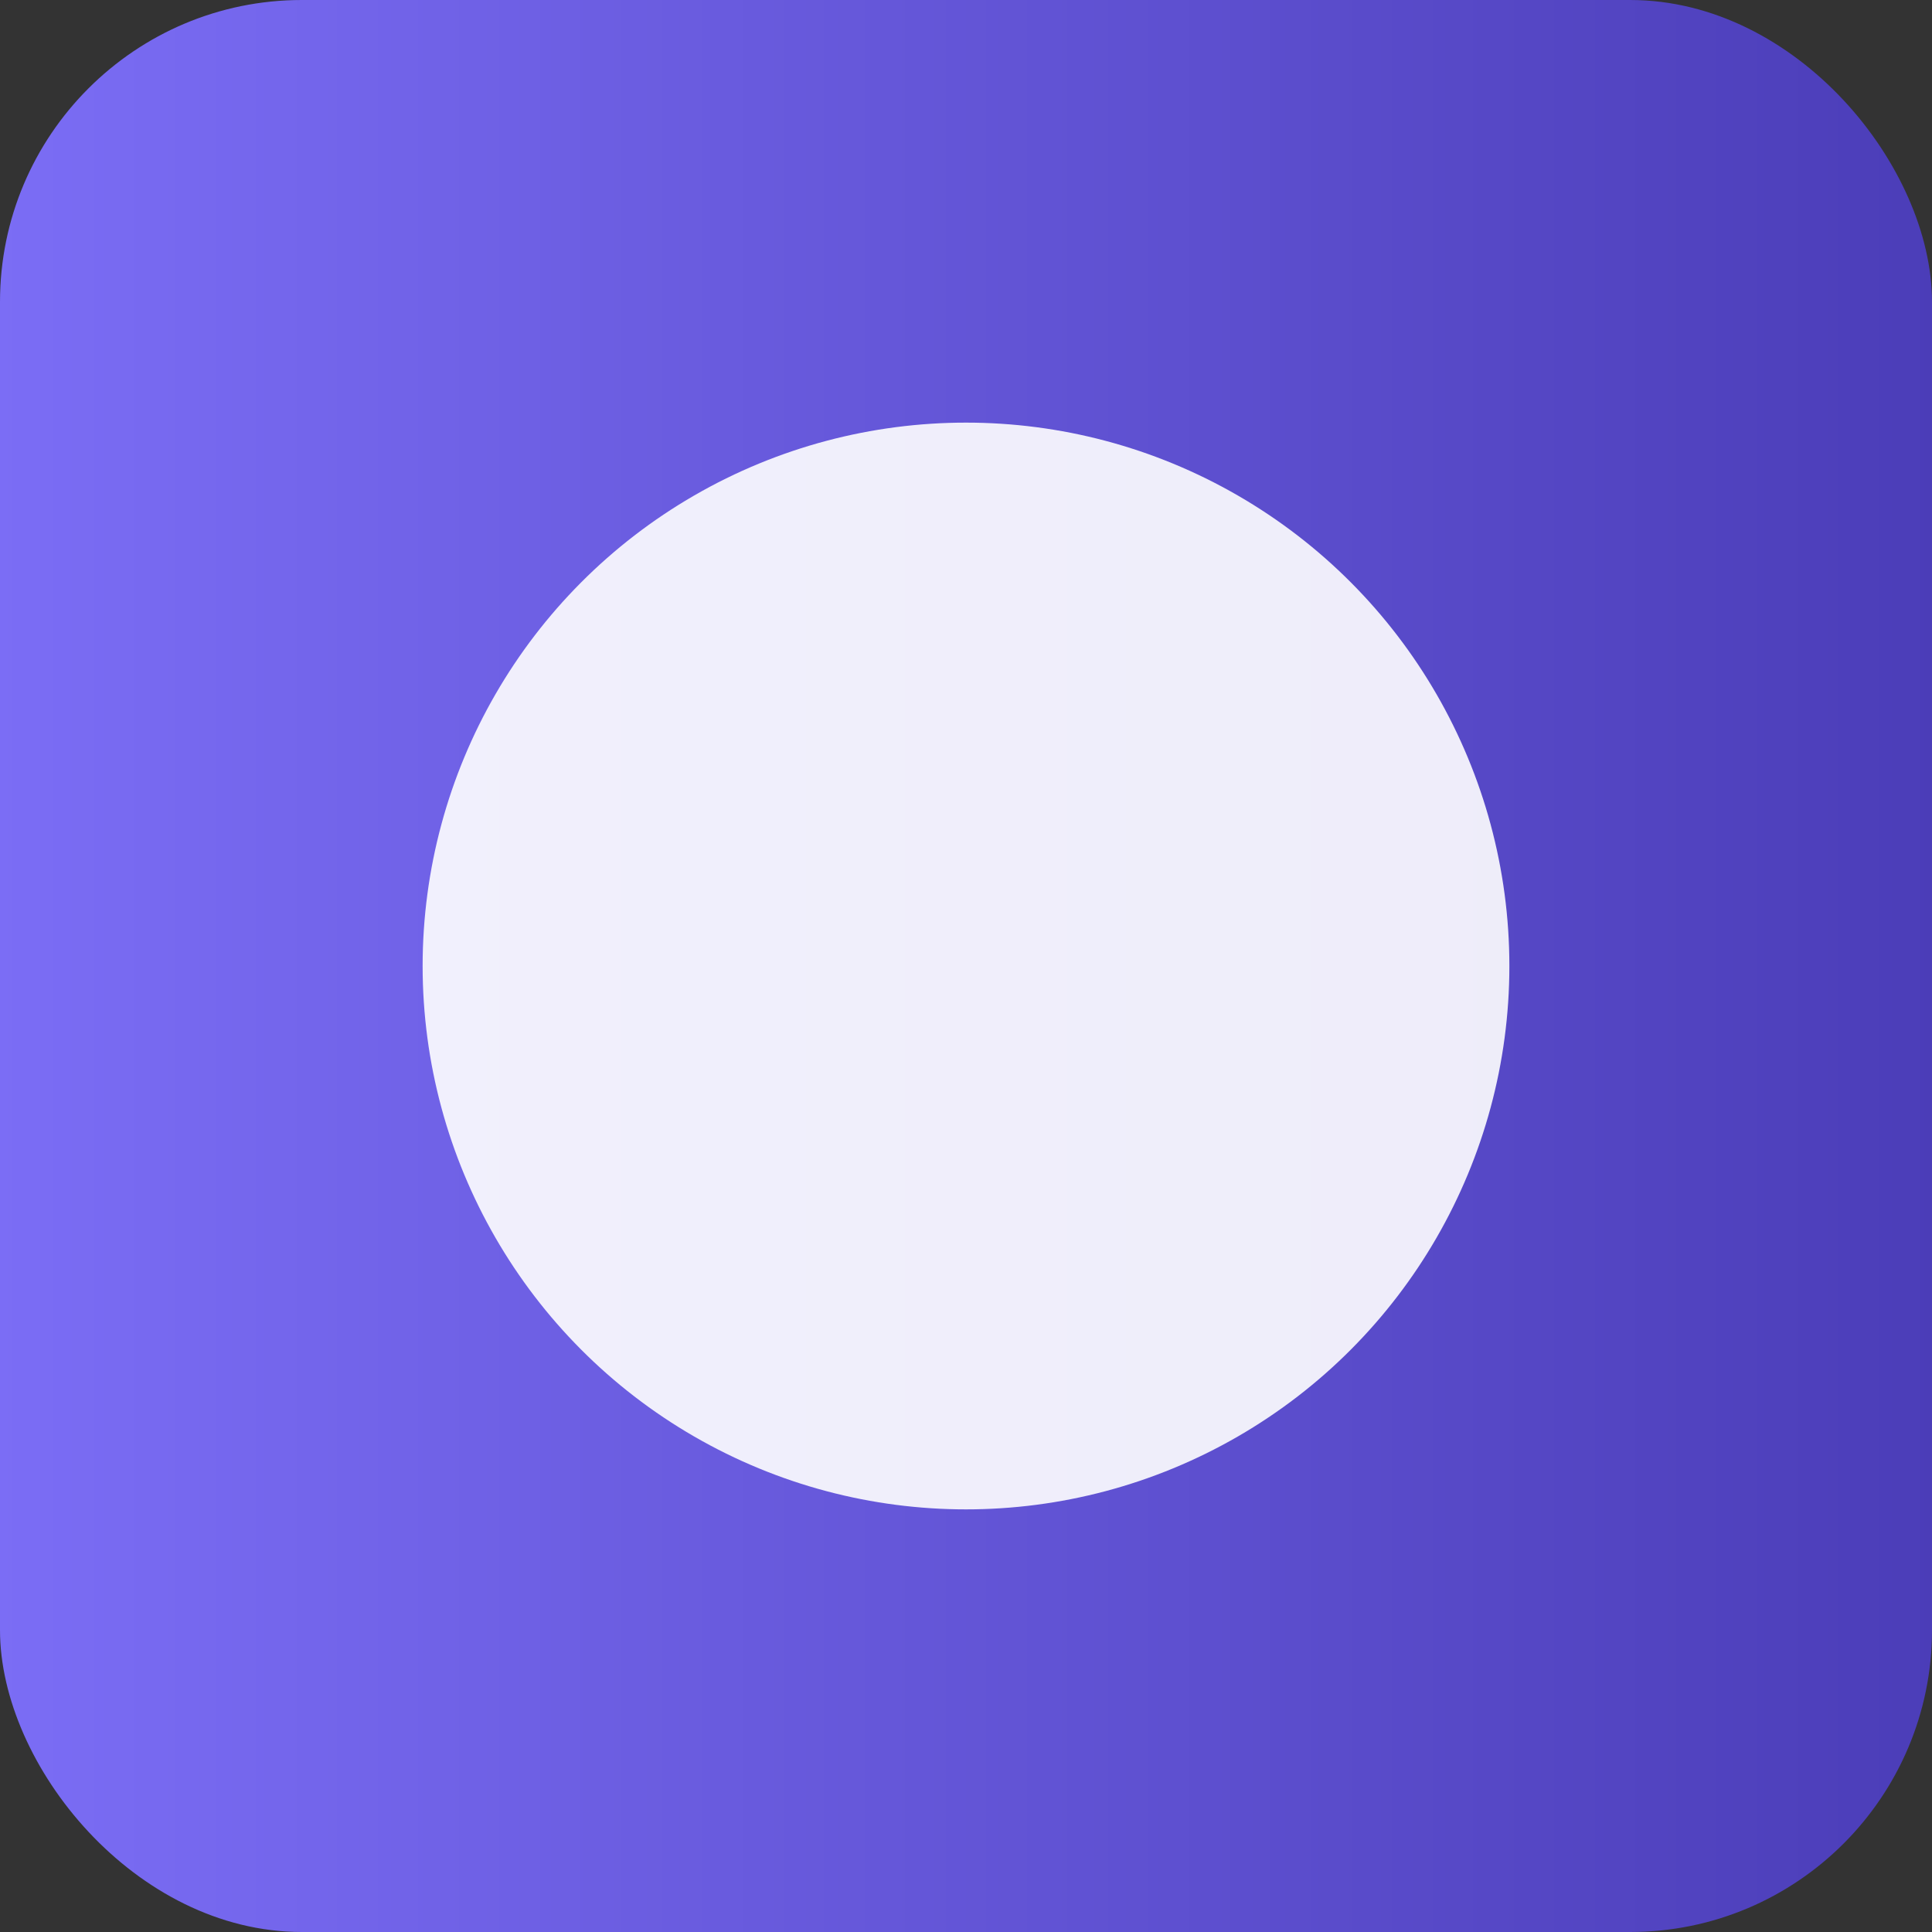 <svg xmlns="http://www.w3.org/2000/svg" width="128" height="128" viewBox="0 0 128 128">
<rect x="0" y="0" width="128" height="128" fill="#333333" stroke="none"/>
<defs><linearGradient id="g" x1="0" x2="1"><stop stop-color="#7b6df5"/><stop offset="1" stop-color="#4b3db8"/></linearGradient></defs>
<rect width="128" height="128" rx="20" fill="url(#g)"/>
<g fill="#fff" opacity=".9">
<circle cx="64" cy="64" r="36"/>
<path d="M50 78h28v6H50zM58 46h12v24H58z"/>
</g>
</svg>
